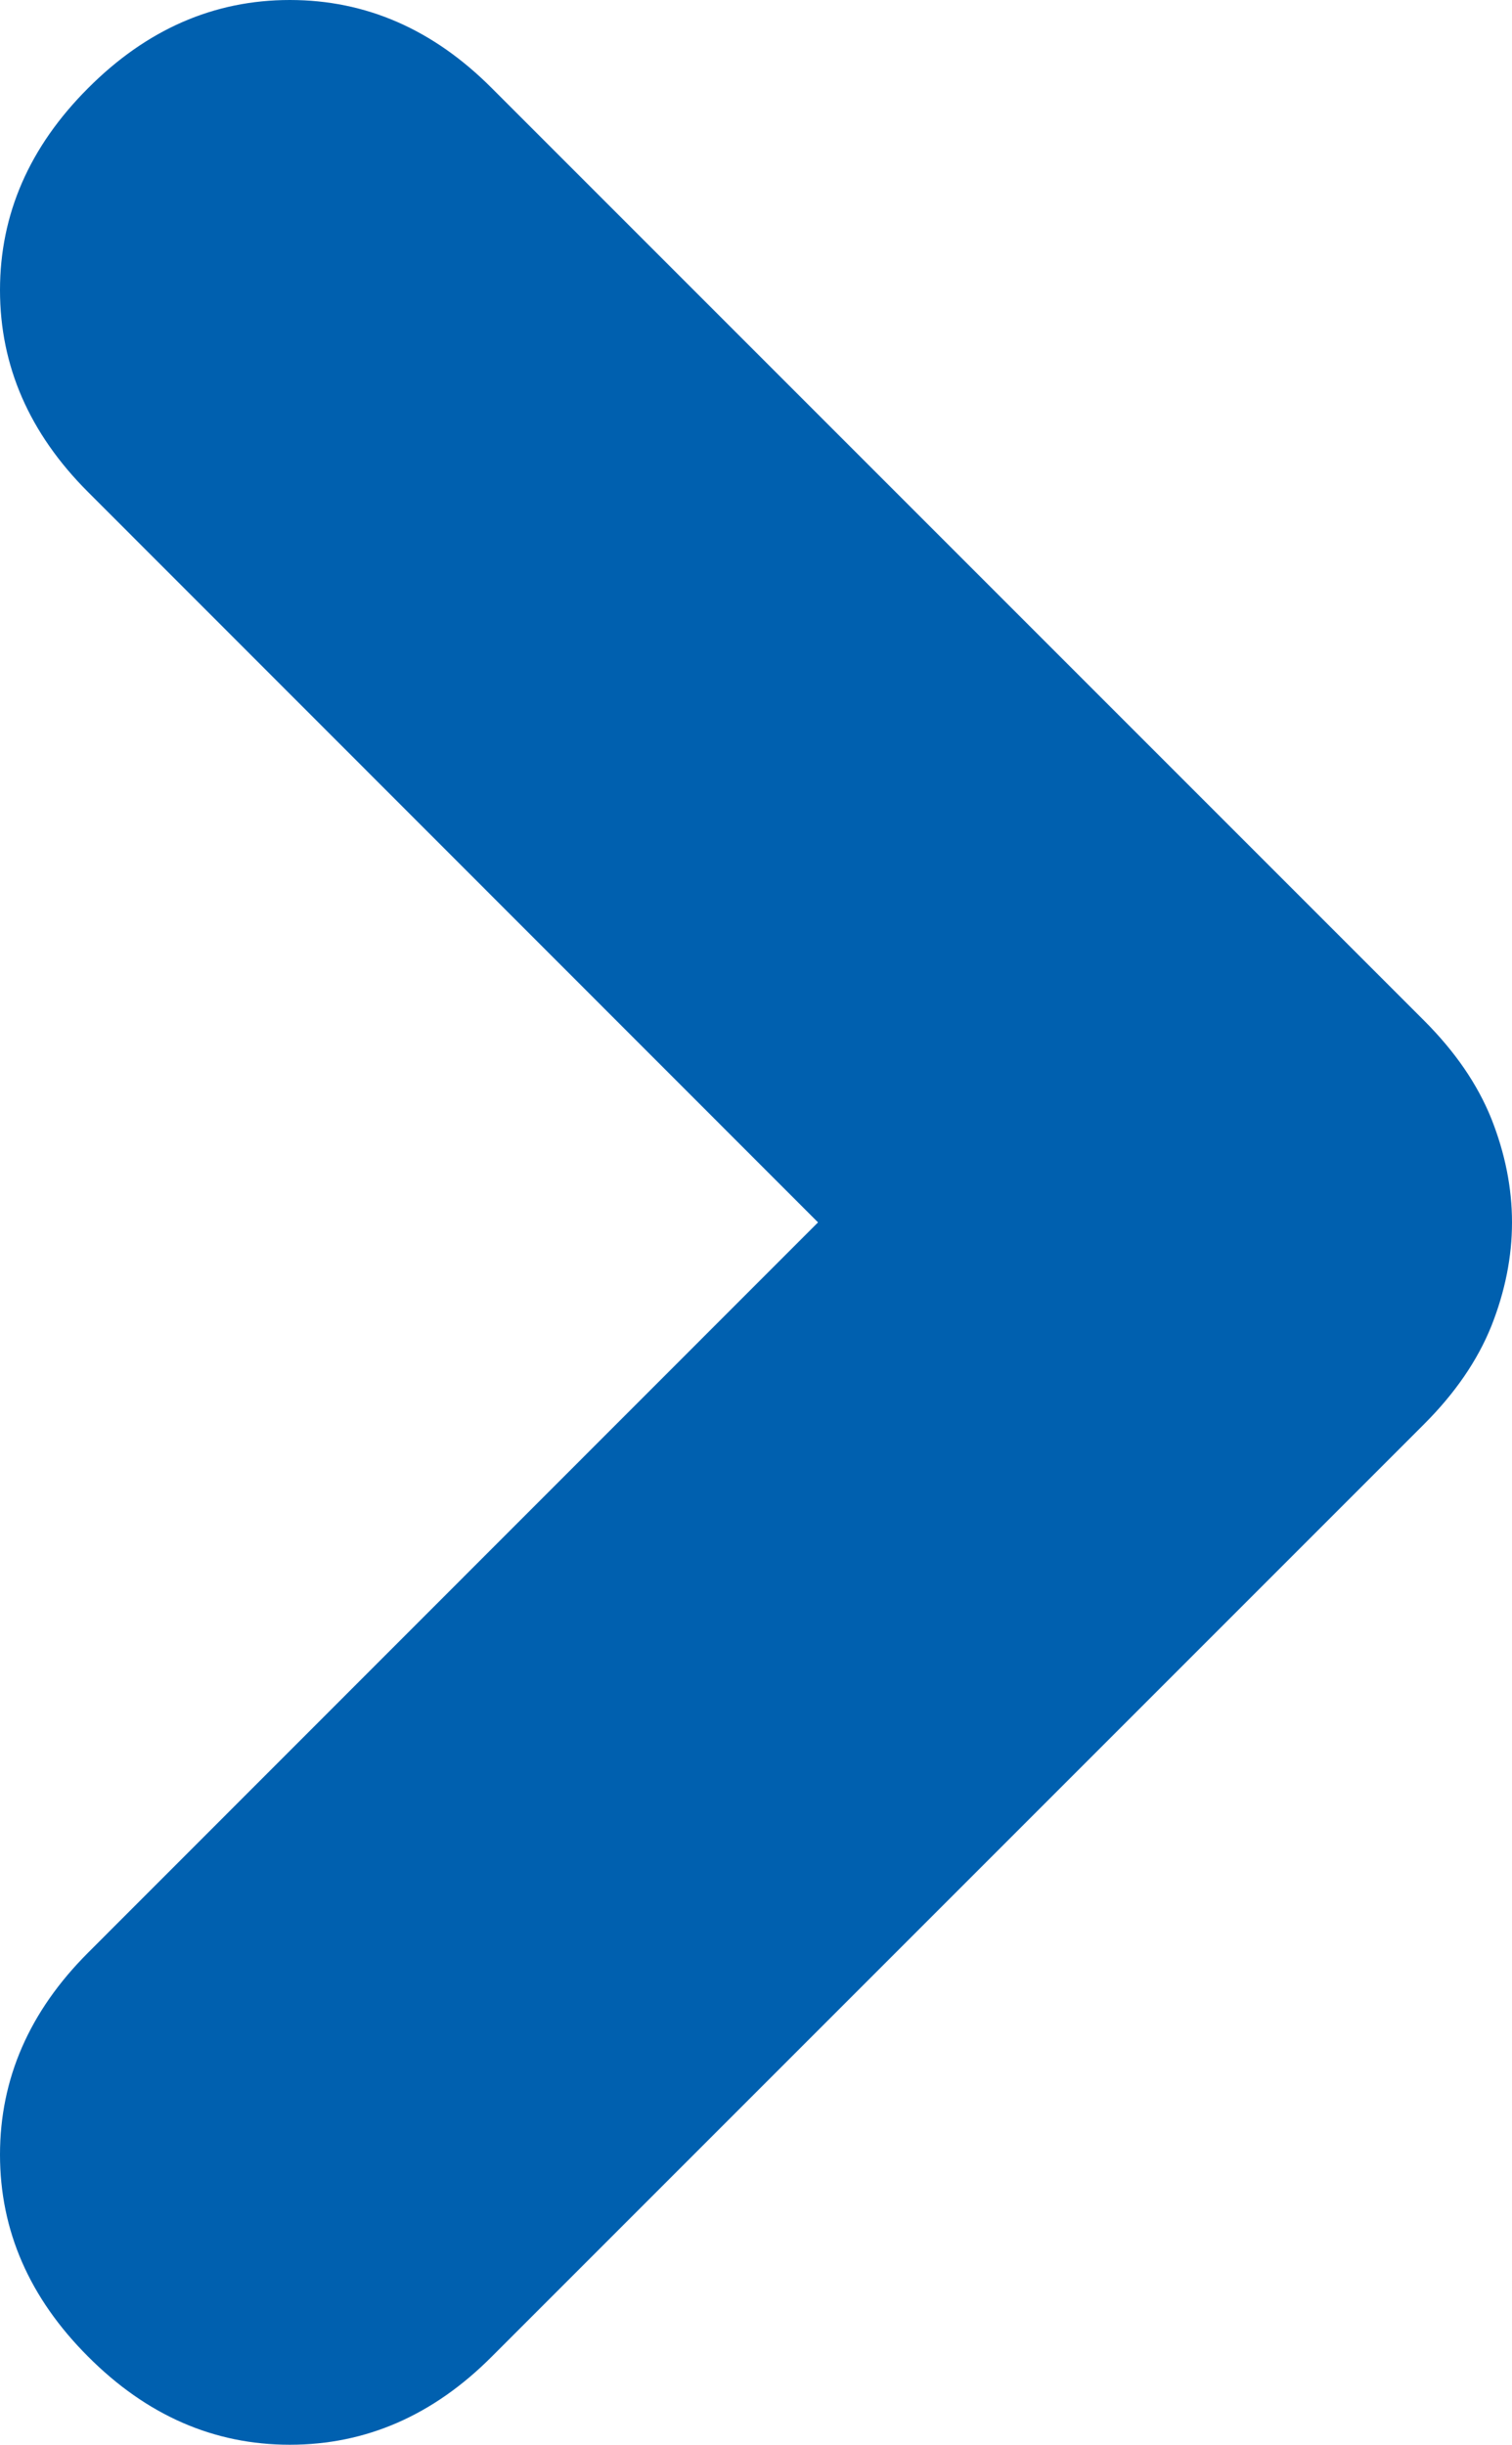 <?xml version="1.0" encoding="UTF-8"?>
<svg width="6.083px" height="9.834px" viewBox="0 0 6.083 9.834" version="1.1" xmlns="http://www.w3.org/2000/svg" xmlns:xlink="http://www.w3.org/1999/xlink">
    <title>FDC0D525-5DD9-499C-9881-9E7F884BD1DB</title>
    <g id="UI-KIt" stroke="none" stroke-width="1" fill="none" fill-rule="evenodd">
        <g id="Table" transform="translate(-492, -1743)" fill="#0060AF" fill-rule="nonzero">
            <g id="Table/mobile" transform="translate(150, 1579)">
                <g id="Group-6" transform="translate(15, 136)">
                    <g id="Group-5" transform="translate(-1, 18)">
                        <g id="Group-8" transform="translate(316, 0)">
                            <g id="chevron_right_FILL0_wght600_GRAD0_opsz20" transform="translate(12, 10)">
                                <path d="M0.354,9.479 C0.118,9.243 0,8.972 0,8.667 C0,8.362 0.118,8.091 0.354,7.855 L3.291,4.917 L0.354,1.979 C0.118,1.743 0,1.472 0,1.167 C0,0.862 0.118,0.591 0.354,0.355 C0.59,0.118 0.861,0 1.166,0 C1.472,0 1.743,0.118 1.979,0.355 L5.729,4.105 C5.854,4.23 5.944,4.361 6,4.5 C6.055,4.639 6.083,4.778 6.083,4.917 C6.083,5.056 6.055,5.195 6,5.334 C5.944,5.473 5.854,5.604 5.729,5.729 L1.979,9.479 C1.743,9.716 1.472,9.834 1.166,9.834 C0.861,9.834 0.59,9.716 0.354,9.479 Z" id="Path"></path>
                            </g>
                        </g>
                    </g>
                </g>
            </g>
        </g>
    </g>
</svg>
